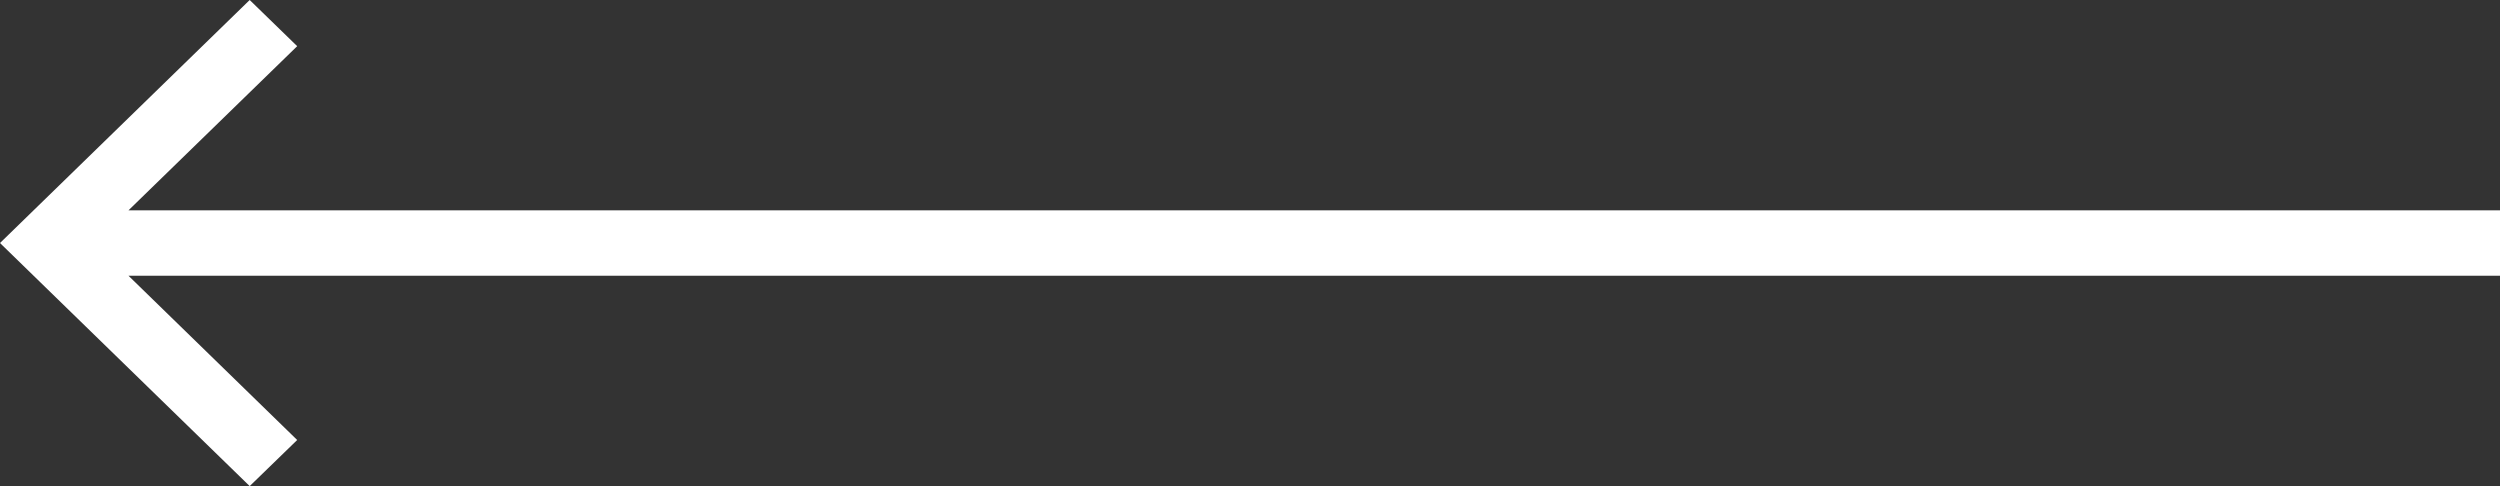 <svg width="72" height="14" viewBox="0 0 72 14" fill="none" xmlns="http://www.w3.org/2000/svg">
<rect x="0" y="0" width="72" height="14" fill="#333333" stroke="none"/>
<path d="M3.7 6.058L72 6.058L72 7.941L3.7 7.941L8.559 12.672L7.191 14L9.18026e-07 6.999L7.191 -2.87172e-06L8.559 1.33L3.7 6.058Z" fill="white"/>
</svg>
